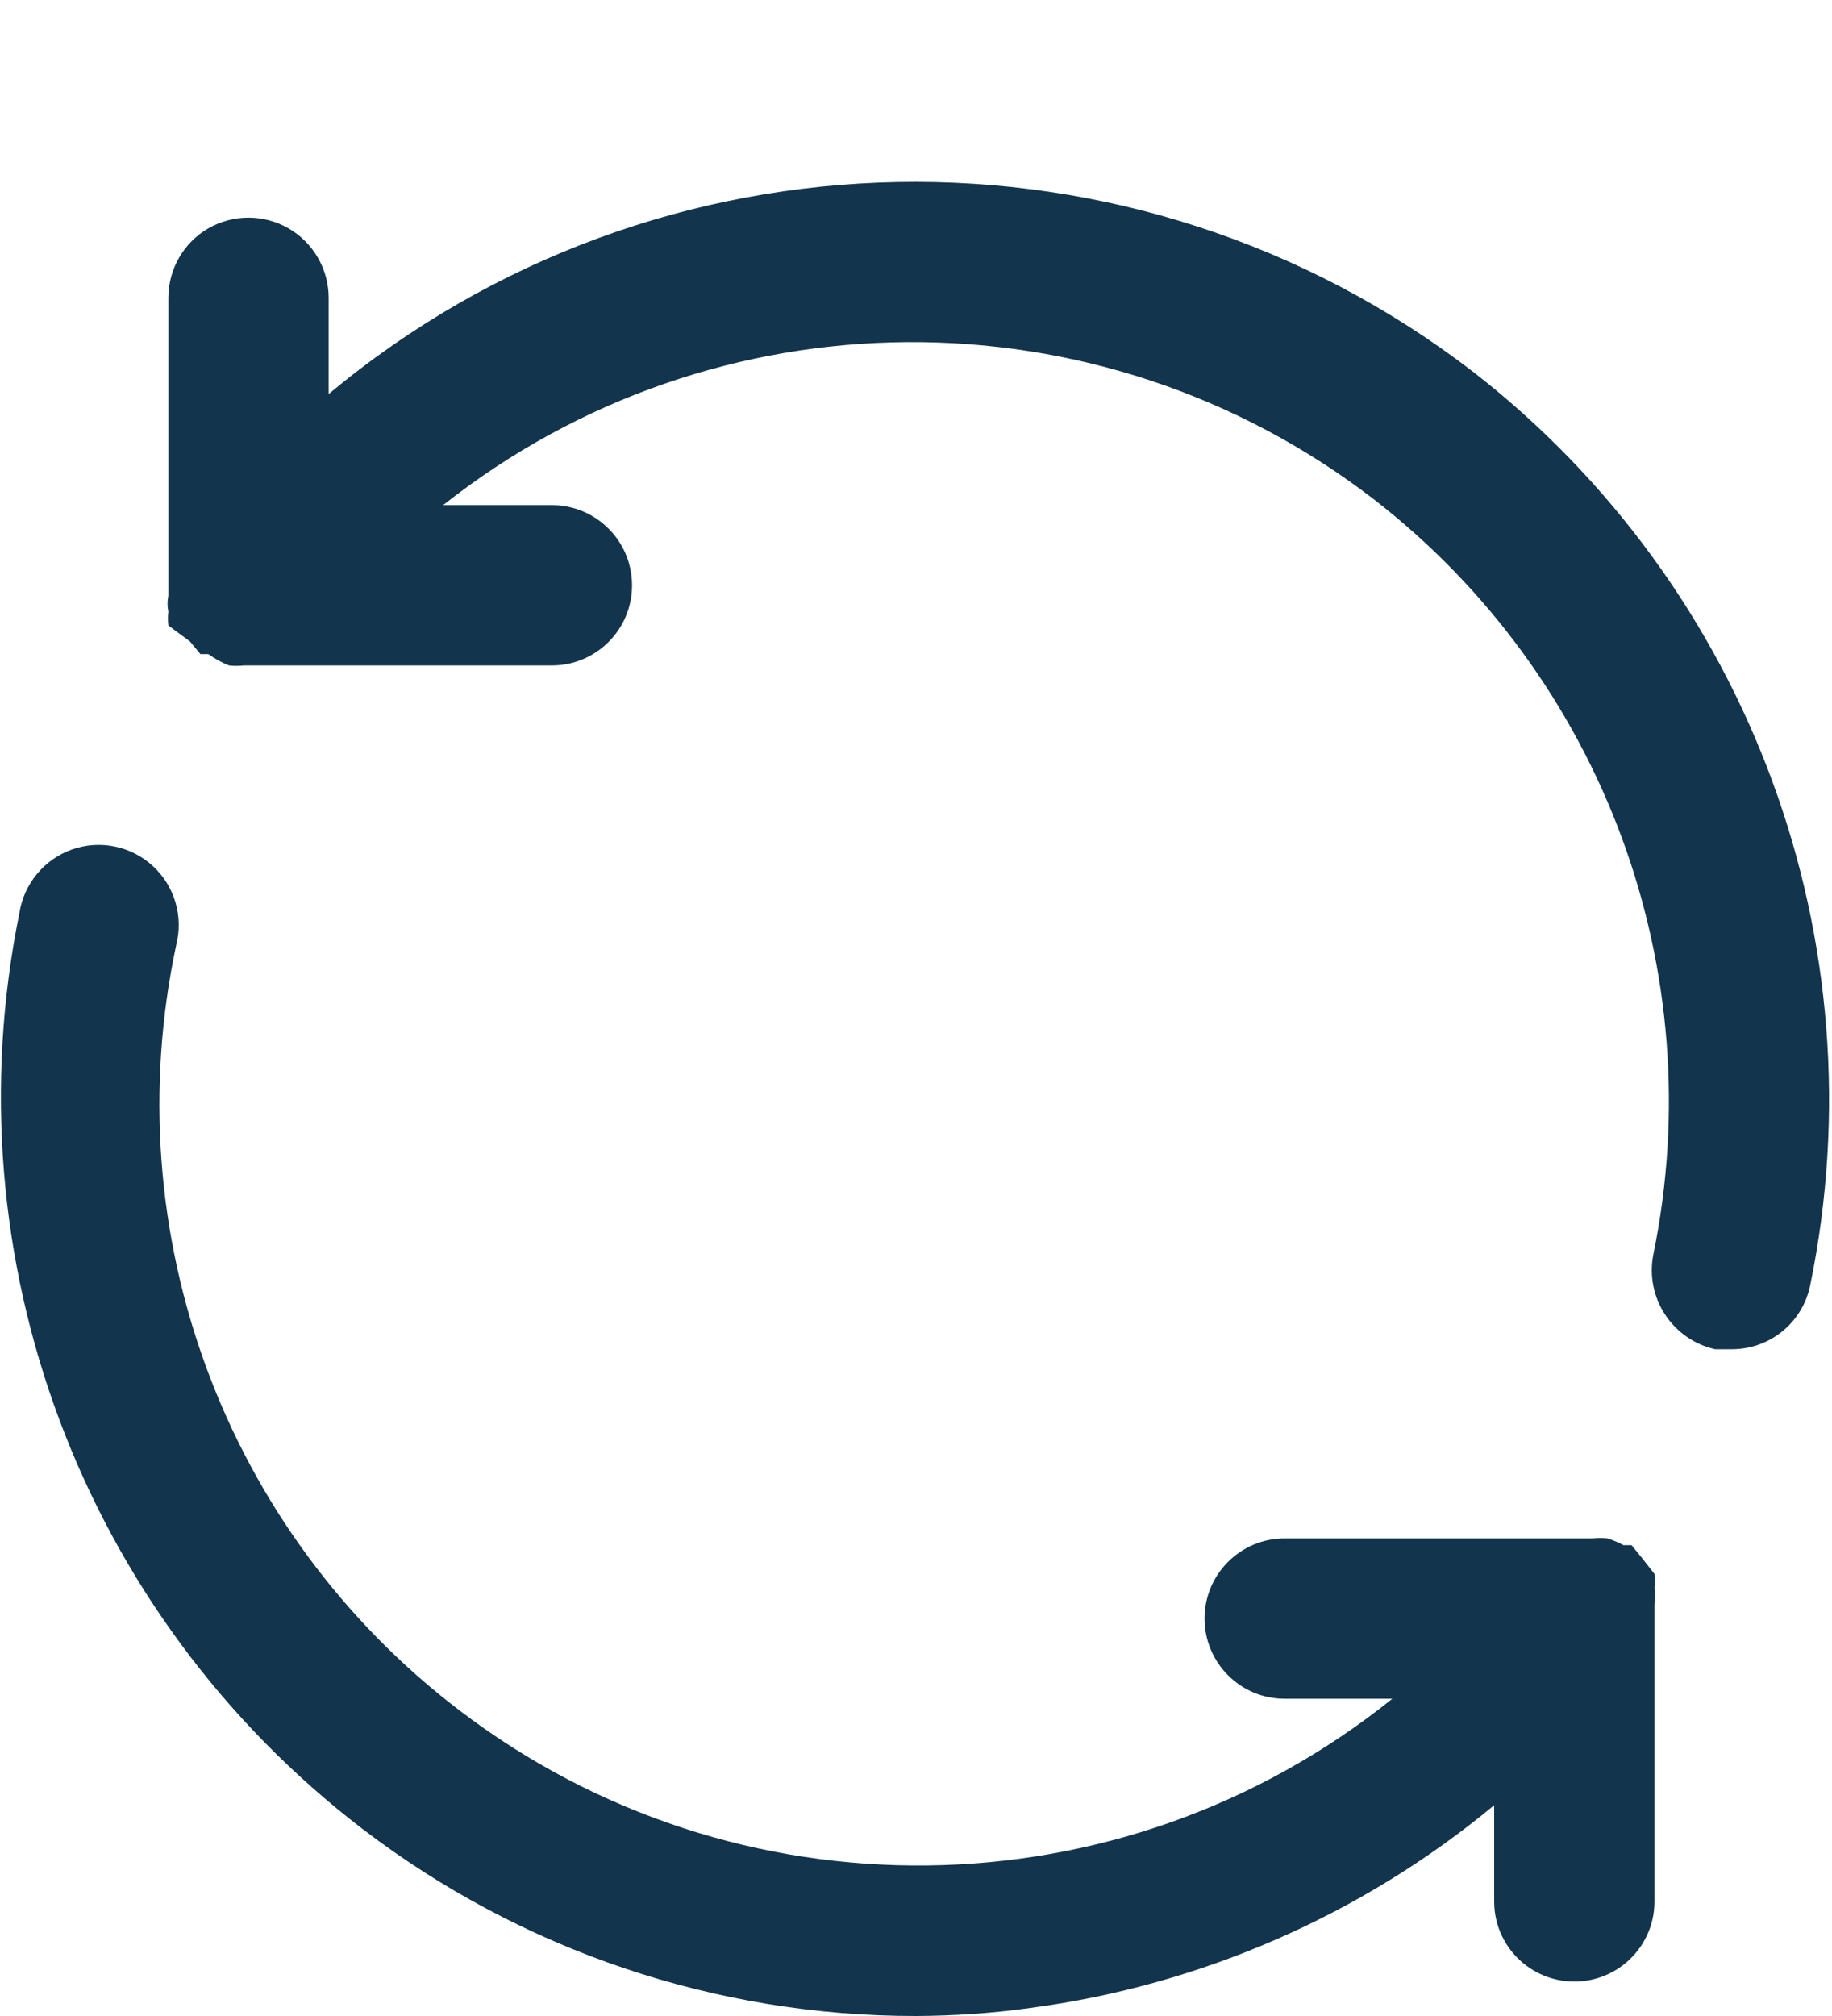 <svg width="10" height="11" viewBox="0 0 10 11" fill="none" xmlns="http://www.w3.org/2000/svg">
<path fill-rule="evenodd" clip-rule="evenodd" d="M1.794 2.15C3.592 0.652 6.189 0.603 8.044 2.031C9.554 3.207 10.266 5.138 9.881 7.013C9.84 7.215 9.663 7.361 9.456 7.362H9.362C9.128 7.309 8.978 7.08 9.025 6.844C9.343 5.292 8.751 3.695 7.5 2.725C5.999 1.569 3.905 1.582 2.419 2.756H3.012C3.254 2.756 3.45 2.952 3.45 3.194C3.45 3.435 3.254 3.631 3.012 3.631H1.387H1.331C1.304 3.634 1.277 3.634 1.25 3.631C1.21 3.615 1.172 3.594 1.137 3.569H1.094L1.037 3.5L0.919 3.413C0.916 3.388 0.916 3.362 0.919 3.337C0.913 3.309 0.913 3.279 0.919 3.25V1.625C0.919 1.469 1.002 1.324 1.137 1.246C1.273 1.168 1.44 1.168 1.575 1.246C1.71 1.324 1.794 1.469 1.794 1.625V2.15ZM9.031 8.588C9.034 8.612 9.034 8.638 9.031 8.662C9.037 8.691 9.037 8.721 9.031 8.75V10.375C9.031 10.617 8.835 10.812 8.594 10.812C8.352 10.812 8.156 10.617 8.156 10.375V9.85C7.433 10.449 6.556 10.832 5.625 10.956C5.418 10.985 5.209 10.999 5 11C3.909 11.001 2.848 10.643 1.981 9.981C0.45 8.811 -0.278 6.869 0.106 4.981C0.131 4.822 0.241 4.689 0.393 4.635C0.546 4.581 0.715 4.616 0.834 4.725C0.953 4.834 1.002 5 0.962 5.156C0.626 6.729 1.227 8.356 2.506 9.331C4.016 10.484 6.118 10.459 7.6 9.269H7.012C6.771 9.269 6.575 9.073 6.575 8.831C6.575 8.59 6.771 8.394 7.012 8.394H8.637H8.694C8.721 8.391 8.748 8.391 8.775 8.394C8.805 8.404 8.835 8.416 8.862 8.431H8.906L8.962 8.5L9.031 8.588Z" fill="#12344D"/>
</svg>
